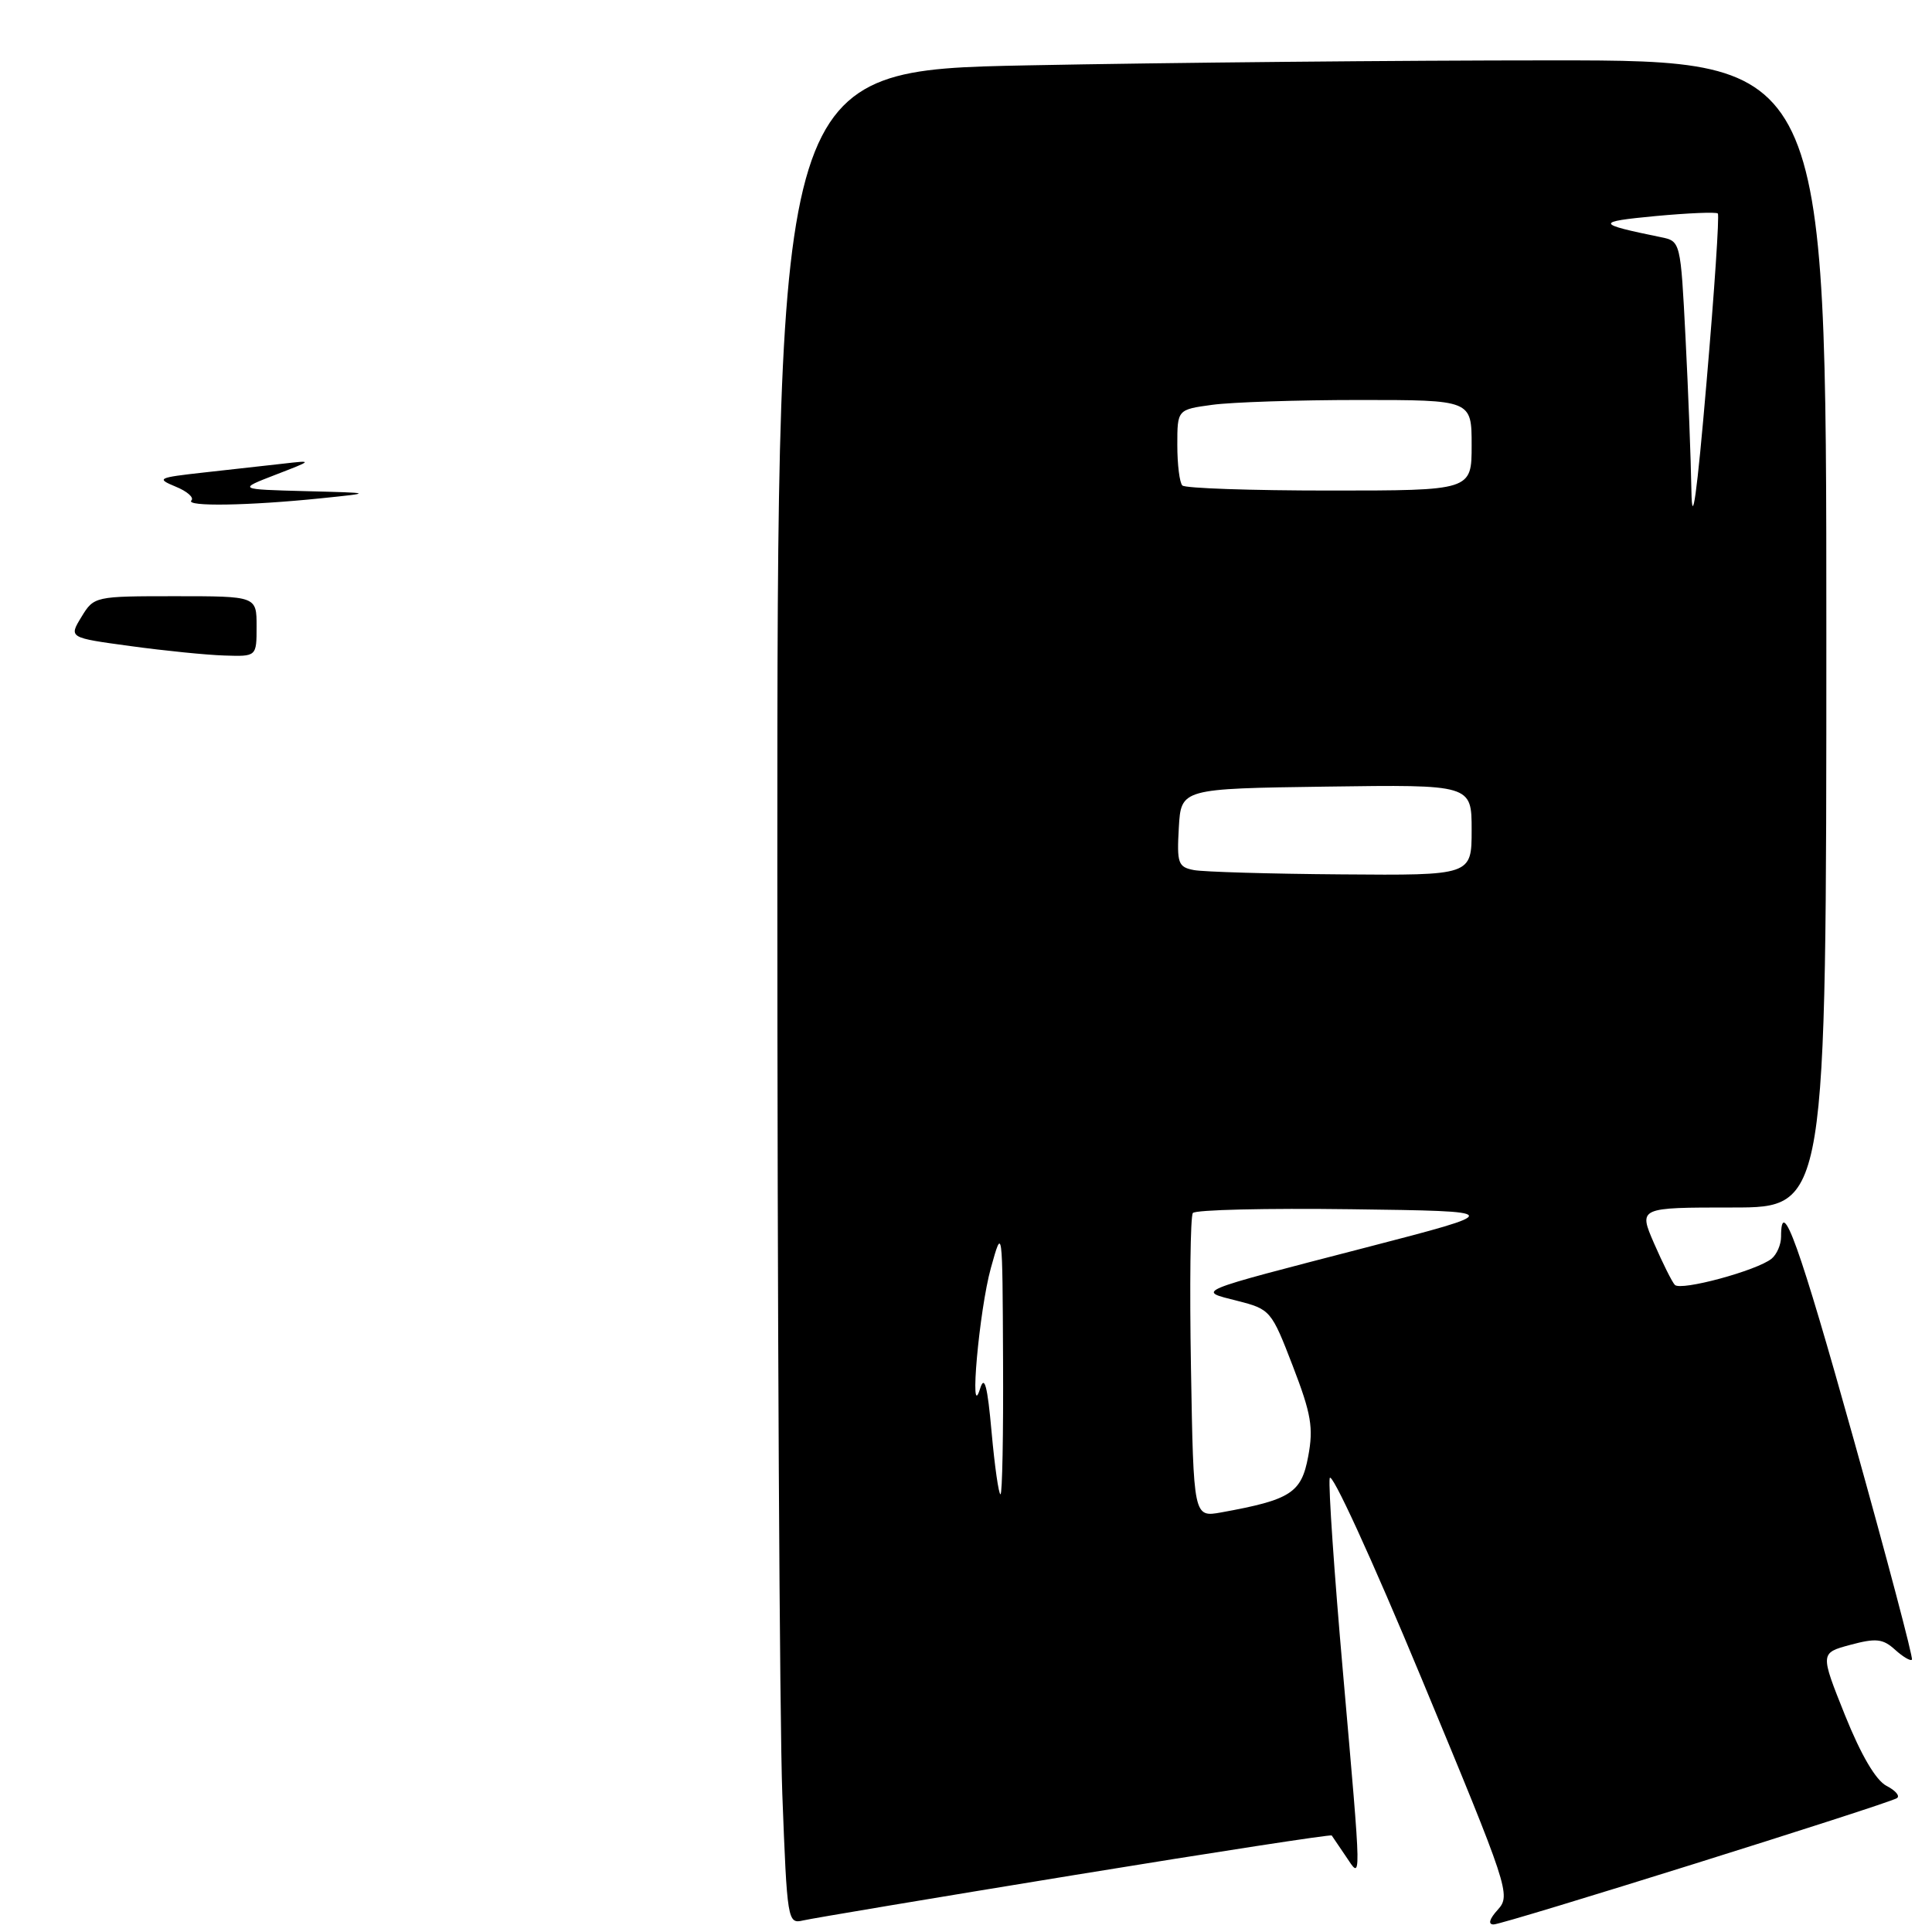 <?xml version="1.0" encoding="UTF-8" standalone="no"?>
<!DOCTYPE svg PUBLIC "-//W3C//DTD SVG 1.1//EN" "http://www.w3.org/Graphics/SVG/1.1/DTD/svg11.dtd" >
<svg xmlns="http://www.w3.org/2000/svg" xmlns:xlink="http://www.w3.org/1999/xlink" version="1.1" viewBox="0 0 256 256">
 <g >
 <path fill="currentColor"
d=" M 142.38 248.45 C 161.01 245.41 176.35 243.05 176.46 243.21 C 176.57 243.37 177.41 244.61 178.33 245.97 C 180.44 249.10 180.46 250.31 177.94 221.48 C 176.80 208.52 176.01 197.00 176.19 195.88 C 176.36 194.74 181.78 206.55 188.38 222.45 C 199.90 250.18 200.21 251.11 198.48 253.03 C 197.35 254.27 197.14 255.00 197.91 255.00 C 199.19 255.00 249.89 239.12 251.34 238.27 C 251.80 238.00 251.19 237.26 249.98 236.64 C 248.56 235.91 246.60 232.56 244.47 227.27 C 241.17 219.03 241.17 219.03 245.18 217.95 C 248.58 217.04 249.49 217.13 251.11 218.60 C 252.15 219.54 253.16 220.14 253.34 219.91 C 253.52 219.68 250.05 206.56 245.63 190.75 C 238.41 164.90 236.00 158.19 236.00 163.88 C 236.00 164.91 235.44 166.21 234.75 166.78 C 232.81 168.36 222.69 171.10 221.92 170.25 C 221.54 169.84 220.31 167.36 219.17 164.75 C 217.11 160.00 217.11 160.00 229.56 160.00 C 242.00 160.00 242.00 160.00 242.00 84.00 C 242.00 8.00 242.00 8.00 205.66 8.00 C 185.68 8.00 154.40 8.30 136.16 8.66 C 103.00 9.32 103.00 9.32 103.00 114.91 C 103.00 172.99 103.30 228.25 103.66 237.73 C 104.30 254.55 104.36 254.95 106.41 254.47 C 107.56 254.20 123.74 251.49 142.38 248.45 Z  M 17.30 85.61 C 9.11 84.50 9.11 84.50 10.79 81.75 C 12.45 79.02 12.56 79.00 23.23 79.00 C 34.00 79.00 34.00 79.00 34.00 83.00 C 34.00 87.00 34.00 87.00 29.75 86.86 C 27.41 86.79 21.81 86.23 17.30 85.61 Z  M 25.36 66.31 C 25.74 65.93 24.80 65.10 23.27 64.48 C 20.67 63.40 20.90 63.29 27.00 62.61 C 30.58 62.22 35.30 61.69 37.50 61.44 C 41.50 60.98 41.50 60.98 36.50 62.91 C 31.50 64.84 31.50 64.84 40.50 65.08 C 49.50 65.31 49.50 65.31 42.50 66.03 C 32.97 67.01 24.52 67.15 25.36 66.31 Z  M 157.81 181.28 C 157.62 170.40 157.73 161.15 158.06 160.73 C 158.38 160.30 167.84 160.08 179.07 160.23 C 199.50 160.50 199.50 160.50 181.00 165.30 C 157.85 171.30 158.58 171.00 163.96 172.37 C 168.33 173.48 168.47 173.65 171.30 181.00 C 173.75 187.36 174.06 189.18 173.34 193.00 C 172.44 197.83 171.03 198.73 161.83 200.40 C 158.15 201.06 158.15 201.06 157.81 181.28 Z  M 131.39 189.75 C 130.84 183.60 130.45 182.14 129.87 184.00 C 128.39 188.79 129.75 173.57 131.30 168.00 C 132.83 162.51 132.83 162.52 132.91 180.25 C 132.96 190.01 132.81 198.00 132.57 198.00 C 132.33 198.00 131.80 194.29 131.39 189.75 Z  M 158.20 115.29 C 156.10 114.89 155.93 114.39 156.20 109.67 C 156.50 104.50 156.50 104.50 175.75 104.23 C 195.00 103.96 195.00 103.96 195.00 109.98 C 195.00 116.00 195.00 116.00 177.75 115.86 C 168.26 115.79 159.47 115.53 158.20 115.29 Z  M 224.12 65.00 C 224.05 60.88 223.70 51.75 223.34 44.73 C 222.69 32.00 222.68 31.96 220.09 31.43 C 211.42 29.66 211.35 29.39 219.36 28.63 C 223.69 28.23 227.41 28.07 227.62 28.29 C 227.84 28.50 227.17 38.54 226.13 50.59 C 224.84 65.68 224.21 70.16 224.12 65.00 Z  M 156.67 64.33 C 156.30 63.97 156.00 61.55 156.00 58.97 C 156.00 54.27 156.00 54.27 160.64 53.64 C 163.19 53.29 171.97 53.00 180.14 53.00 C 195.00 53.00 195.00 53.00 195.00 59.00 C 195.00 65.00 195.00 65.00 176.17 65.00 C 165.81 65.00 157.03 64.70 156.67 64.33 Z "/>
</g>
</svg>